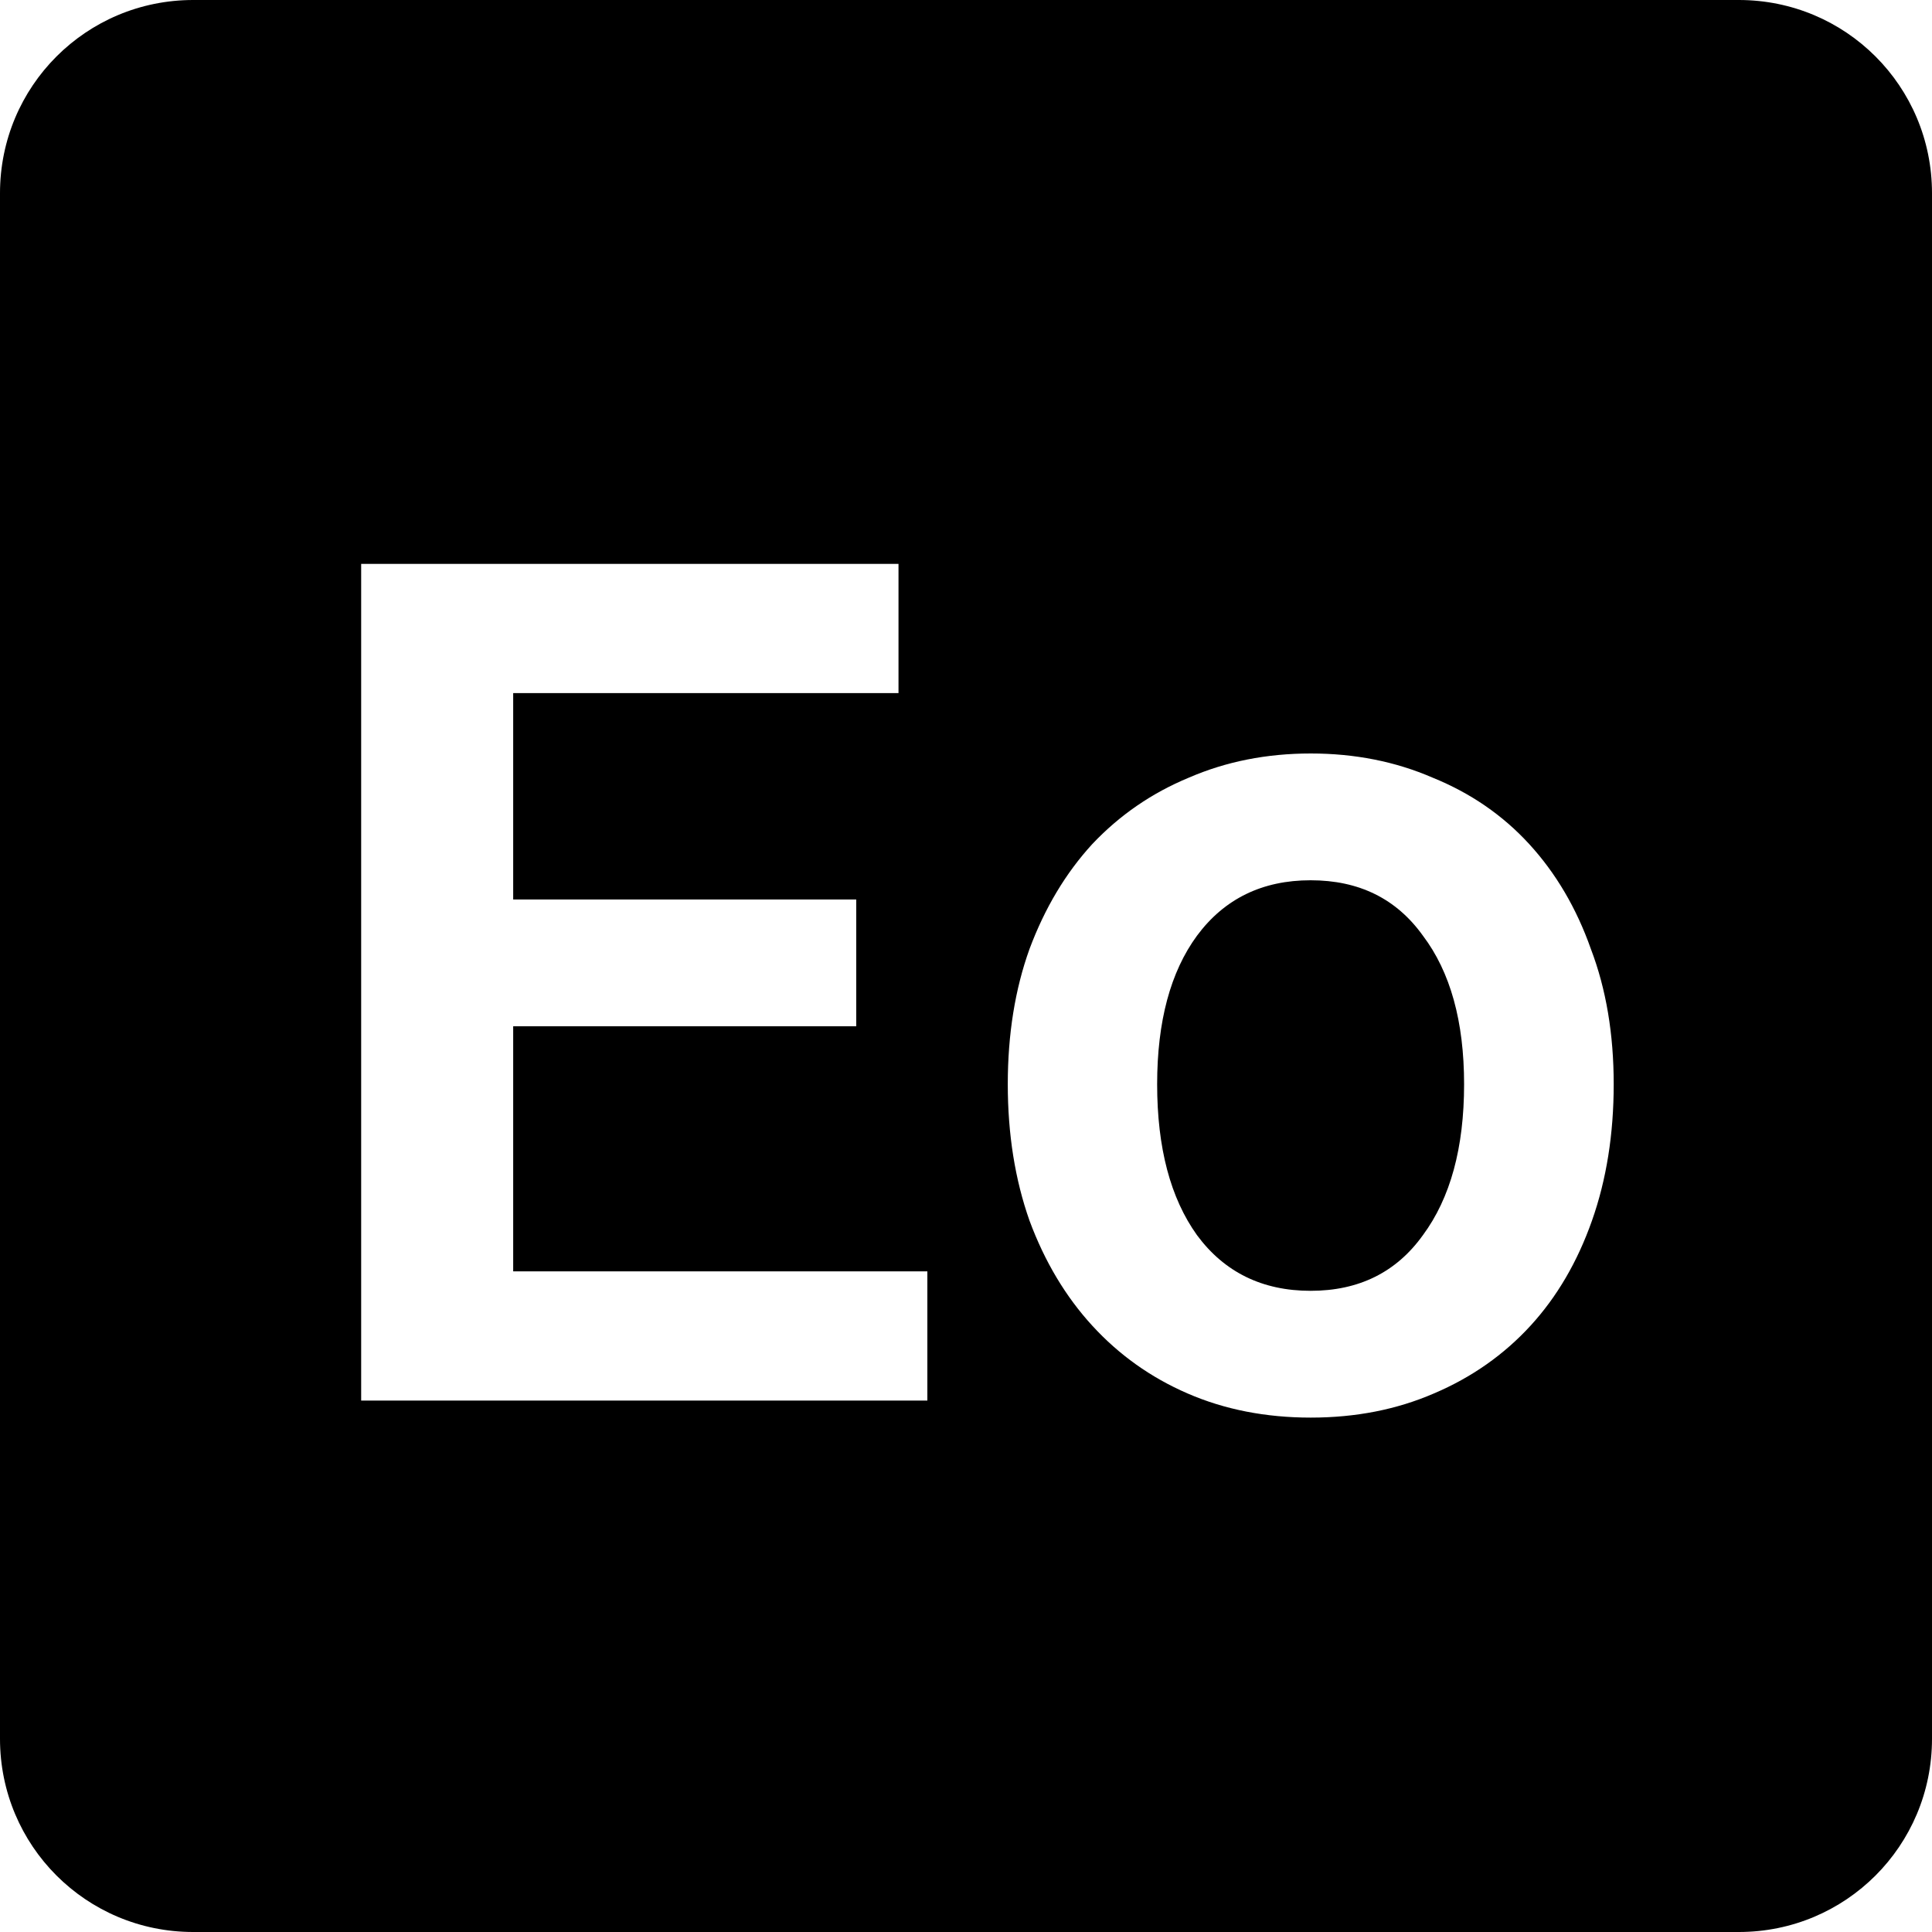 <svg viewBox="0 0 16 16" xmlns="http://www.w3.org/2000/svg">
 <path d="m1.6 0c-0.886 0-1.6 0.714-1.6 1.6v12.8c0 0.886 0.714 1.6 1.6 1.6h12.8c0.886 0 1.6-0.714 1.6-1.6v-12.8c0-0.886-0.714-1.6-1.6-1.6h-12.8zm1.391 4.67h4.45v1.07h-3.191v1.709h2.841v1.05h-2.841v2.03h3.43v1.07h-4.689v-6.93zm7.863 1.57c0.367 0 0.703 0.067 1.01 0.2 0.313 0.127 0.58 0.31 0.8 0.55s0.391 0.529 0.511 0.869c0.127 0.333 0.189 0.707 0.189 1.12s-0.06 0.79-0.18 1.13-0.289 0.63-0.509 0.87-0.487 0.428-0.8 0.561c-0.307 0.133-0.647 0.2-1.02 0.2s-0.714-0.067-1.02-0.2c-0.307-0.133-0.569-0.321-0.789-0.561s-0.394-0.53-0.52-0.87c-0.12-0.34-0.18-0.716-0.18-1.13 0-0.413 0.06-0.787 0.18-1.12 0.127-0.34 0.3-0.629 0.52-0.869 0.227-0.24 0.493-0.423 0.8-0.55 0.307-0.133 0.643-0.2 1.01-0.2zm0 1.05c-0.4 0-0.714 0.153-0.941 0.459-0.22 0.3-0.33 0.71-0.33 1.23 0 0.527 0.11 0.943 0.33 1.25 0.227 0.307 0.541 0.461 0.941 0.461s0.71-0.154 0.93-0.461c0.227-0.307 0.341-0.723 0.341-1.25 0-0.52-0.114-0.93-0.341-1.23-0.22-0.307-0.53-0.459-0.93-0.459z" fill="#000000"/>
</svg>
